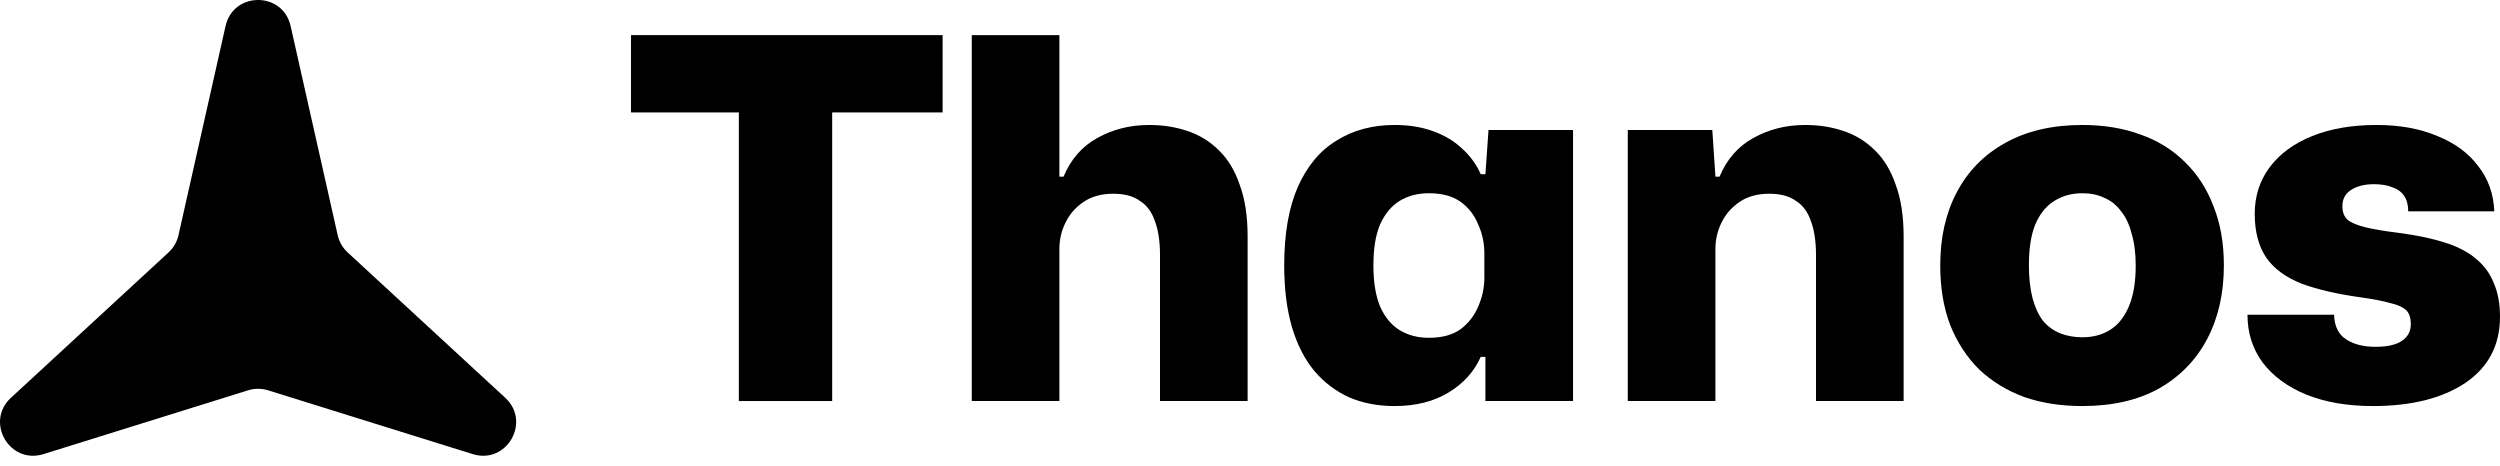 <svg width="102" height="19" viewBox="0 0 102 19" fill="none" xmlns="http://www.w3.org/2000/svg">
<path d="M9.203 1.061C9.522 -0.354 11.538 -0.354 11.857 1.061L13.778 9.597C13.839 9.867 13.98 10.111 14.183 10.298L20.614 16.23C21.681 17.213 20.672 18.96 19.288 18.528L10.935 15.924C10.671 15.842 10.389 15.842 10.125 15.924L1.773 18.528C0.388 18.96 -0.621 17.213 0.446 16.23L6.877 10.298C7.08 10.111 7.221 9.867 7.282 9.597L9.203 1.061Z" fill="black"/>
<path d="M30.145 16.362V4.587H25.745V1.433H38.459V4.587H33.953V16.362H30.145Z" fill="black"/>
<path d="M39.648 16.362V1.433H43.223V7.208H43.393C43.689 6.498 44.147 5.973 44.768 5.631C45.402 5.276 46.108 5.099 46.883 5.099C47.447 5.099 47.969 5.181 48.449 5.345C48.942 5.508 49.373 5.775 49.739 6.143C50.106 6.498 50.388 6.969 50.586 7.556C50.797 8.13 50.903 8.826 50.903 9.645V16.362H47.328V10.403C47.328 9.843 47.257 9.379 47.116 9.01C46.989 8.642 46.785 8.368 46.502 8.191C46.234 8 45.875 7.904 45.423 7.904C44.944 7.904 44.542 8.014 44.218 8.232C43.893 8.45 43.646 8.73 43.477 9.072C43.308 9.413 43.223 9.775 43.223 10.157V16.362H39.648Z" fill="black"/>
<path d="M56.902 16.567C56.225 16.567 55.612 16.451 55.062 16.219C54.512 15.973 54.032 15.611 53.623 15.133C53.228 14.655 52.925 14.062 52.713 13.352C52.502 12.628 52.396 11.788 52.396 10.833C52.396 9.549 52.579 8.485 52.946 7.638C53.327 6.778 53.856 6.143 54.533 5.734C55.21 5.31 56 5.099 56.902 5.099C57.48 5.099 57.995 5.181 58.447 5.345C58.912 5.508 59.307 5.74 59.631 6.041C59.97 6.341 60.231 6.696 60.414 7.106H60.605L60.731 5.304H64.18V16.362H60.605V14.56H60.414C60.146 15.161 59.709 15.645 59.102 16.014C58.496 16.382 57.763 16.567 56.902 16.567ZM58.298 13.782C58.834 13.782 59.265 13.666 59.589 13.434C59.913 13.188 60.153 12.881 60.308 12.512C60.478 12.13 60.562 11.734 60.562 11.324V10.341C60.562 9.918 60.478 9.522 60.308 9.153C60.153 8.771 59.913 8.464 59.589 8.232C59.265 8 58.834 7.884 58.298 7.884C57.847 7.884 57.452 7.986 57.114 8.191C56.775 8.396 56.507 8.717 56.31 9.153C56.127 9.577 56.035 10.136 56.035 10.833C56.035 11.515 56.127 12.075 56.31 12.512C56.507 12.949 56.775 13.27 57.114 13.475C57.452 13.679 57.847 13.782 58.298 13.782Z" fill="black"/>
<path d="M66.413 16.362V5.304H69.862L69.989 7.208H70.158C70.454 6.498 70.913 5.973 71.533 5.631C72.168 5.276 72.873 5.099 73.649 5.099C74.213 5.099 74.735 5.181 75.214 5.345C75.708 5.508 76.138 5.775 76.505 6.143C76.871 6.498 77.153 6.969 77.351 7.556C77.562 8.13 77.668 8.826 77.668 9.645V16.362H74.093V10.403C74.093 9.843 74.022 9.379 73.881 9.01C73.754 8.642 73.55 8.368 73.268 8.191C73 8 72.64 7.904 72.189 7.904C71.709 7.904 71.308 8.014 70.983 8.232C70.659 8.45 70.412 8.73 70.243 9.072C70.073 9.413 69.989 9.775 69.989 10.157V16.362H66.413Z" fill="black"/>
<path d="M84.958 16.567C84.084 16.567 83.294 16.444 82.589 16.198C81.883 15.939 81.27 15.563 80.748 15.072C80.24 14.567 79.846 13.959 79.563 13.249C79.295 12.539 79.162 11.734 79.162 10.833C79.162 9.686 79.387 8.689 79.838 7.843C80.29 6.983 80.946 6.314 81.806 5.836C82.68 5.345 83.731 5.099 84.958 5.099C85.833 5.099 86.622 5.228 87.328 5.488C88.033 5.734 88.639 6.109 89.147 6.614C89.655 7.106 90.043 7.706 90.311 8.416C90.593 9.113 90.734 9.918 90.734 10.833C90.734 11.966 90.508 12.963 90.057 13.823C89.605 14.683 88.95 15.358 88.089 15.85C87.229 16.328 86.185 16.567 84.958 16.567ZM84.958 13.761C85.395 13.761 85.776 13.659 86.101 13.454C86.425 13.249 86.679 12.928 86.862 12.492C87.046 12.055 87.137 11.502 87.137 10.833C87.137 10.328 87.081 9.891 86.968 9.522C86.869 9.14 86.721 8.833 86.524 8.601C86.34 8.355 86.115 8.177 85.847 8.068C85.593 7.945 85.297 7.884 84.958 7.884C84.521 7.884 84.133 7.993 83.795 8.211C83.47 8.416 83.216 8.737 83.033 9.174C82.864 9.597 82.779 10.15 82.779 10.833C82.779 11.338 82.829 11.782 82.927 12.164C83.026 12.533 83.167 12.84 83.35 13.085C83.548 13.318 83.781 13.488 84.049 13.597C84.331 13.707 84.634 13.761 84.958 13.761Z" fill="black"/>
<path d="M96.817 16.567C95.773 16.567 94.863 16.41 94.088 16.096C93.326 15.782 92.734 15.345 92.311 14.785C91.902 14.225 91.697 13.577 91.697 12.84H95.23C95.244 13.304 95.406 13.638 95.717 13.843C96.027 14.048 96.429 14.15 96.923 14.15C97.402 14.15 97.762 14.068 98.002 13.905C98.241 13.741 98.361 13.515 98.361 13.229C98.361 12.969 98.298 12.778 98.171 12.655C98.044 12.533 97.832 12.437 97.536 12.369C97.254 12.287 96.873 12.212 96.394 12.143C95.392 12.007 94.56 11.816 93.897 11.57C93.249 11.311 92.769 10.956 92.459 10.505C92.148 10.041 91.993 9.447 91.993 8.723C91.993 8 92.198 7.365 92.607 6.819C93.016 6.273 93.594 5.85 94.342 5.549C95.089 5.249 95.964 5.099 96.965 5.099C97.91 5.099 98.735 5.249 99.44 5.549C100.159 5.836 100.717 6.246 101.111 6.778C101.52 7.297 101.739 7.911 101.767 8.621H98.255C98.255 8.362 98.199 8.15 98.086 7.986C97.973 7.822 97.811 7.706 97.6 7.638C97.402 7.556 97.155 7.515 96.859 7.515C96.464 7.515 96.147 7.597 95.907 7.761C95.681 7.911 95.569 8.13 95.569 8.416C95.569 8.648 95.639 8.833 95.78 8.969C95.935 9.092 96.182 9.194 96.521 9.276C96.859 9.358 97.311 9.433 97.875 9.502C98.594 9.597 99.215 9.727 99.736 9.891C100.258 10.055 100.681 10.273 101.006 10.546C101.344 10.819 101.591 11.154 101.746 11.55C101.915 11.932 102 12.389 102 12.921C102 14.082 101.528 14.983 100.583 15.625C99.638 16.253 98.382 16.567 96.817 16.567Z" fill="black"/>
</svg>
